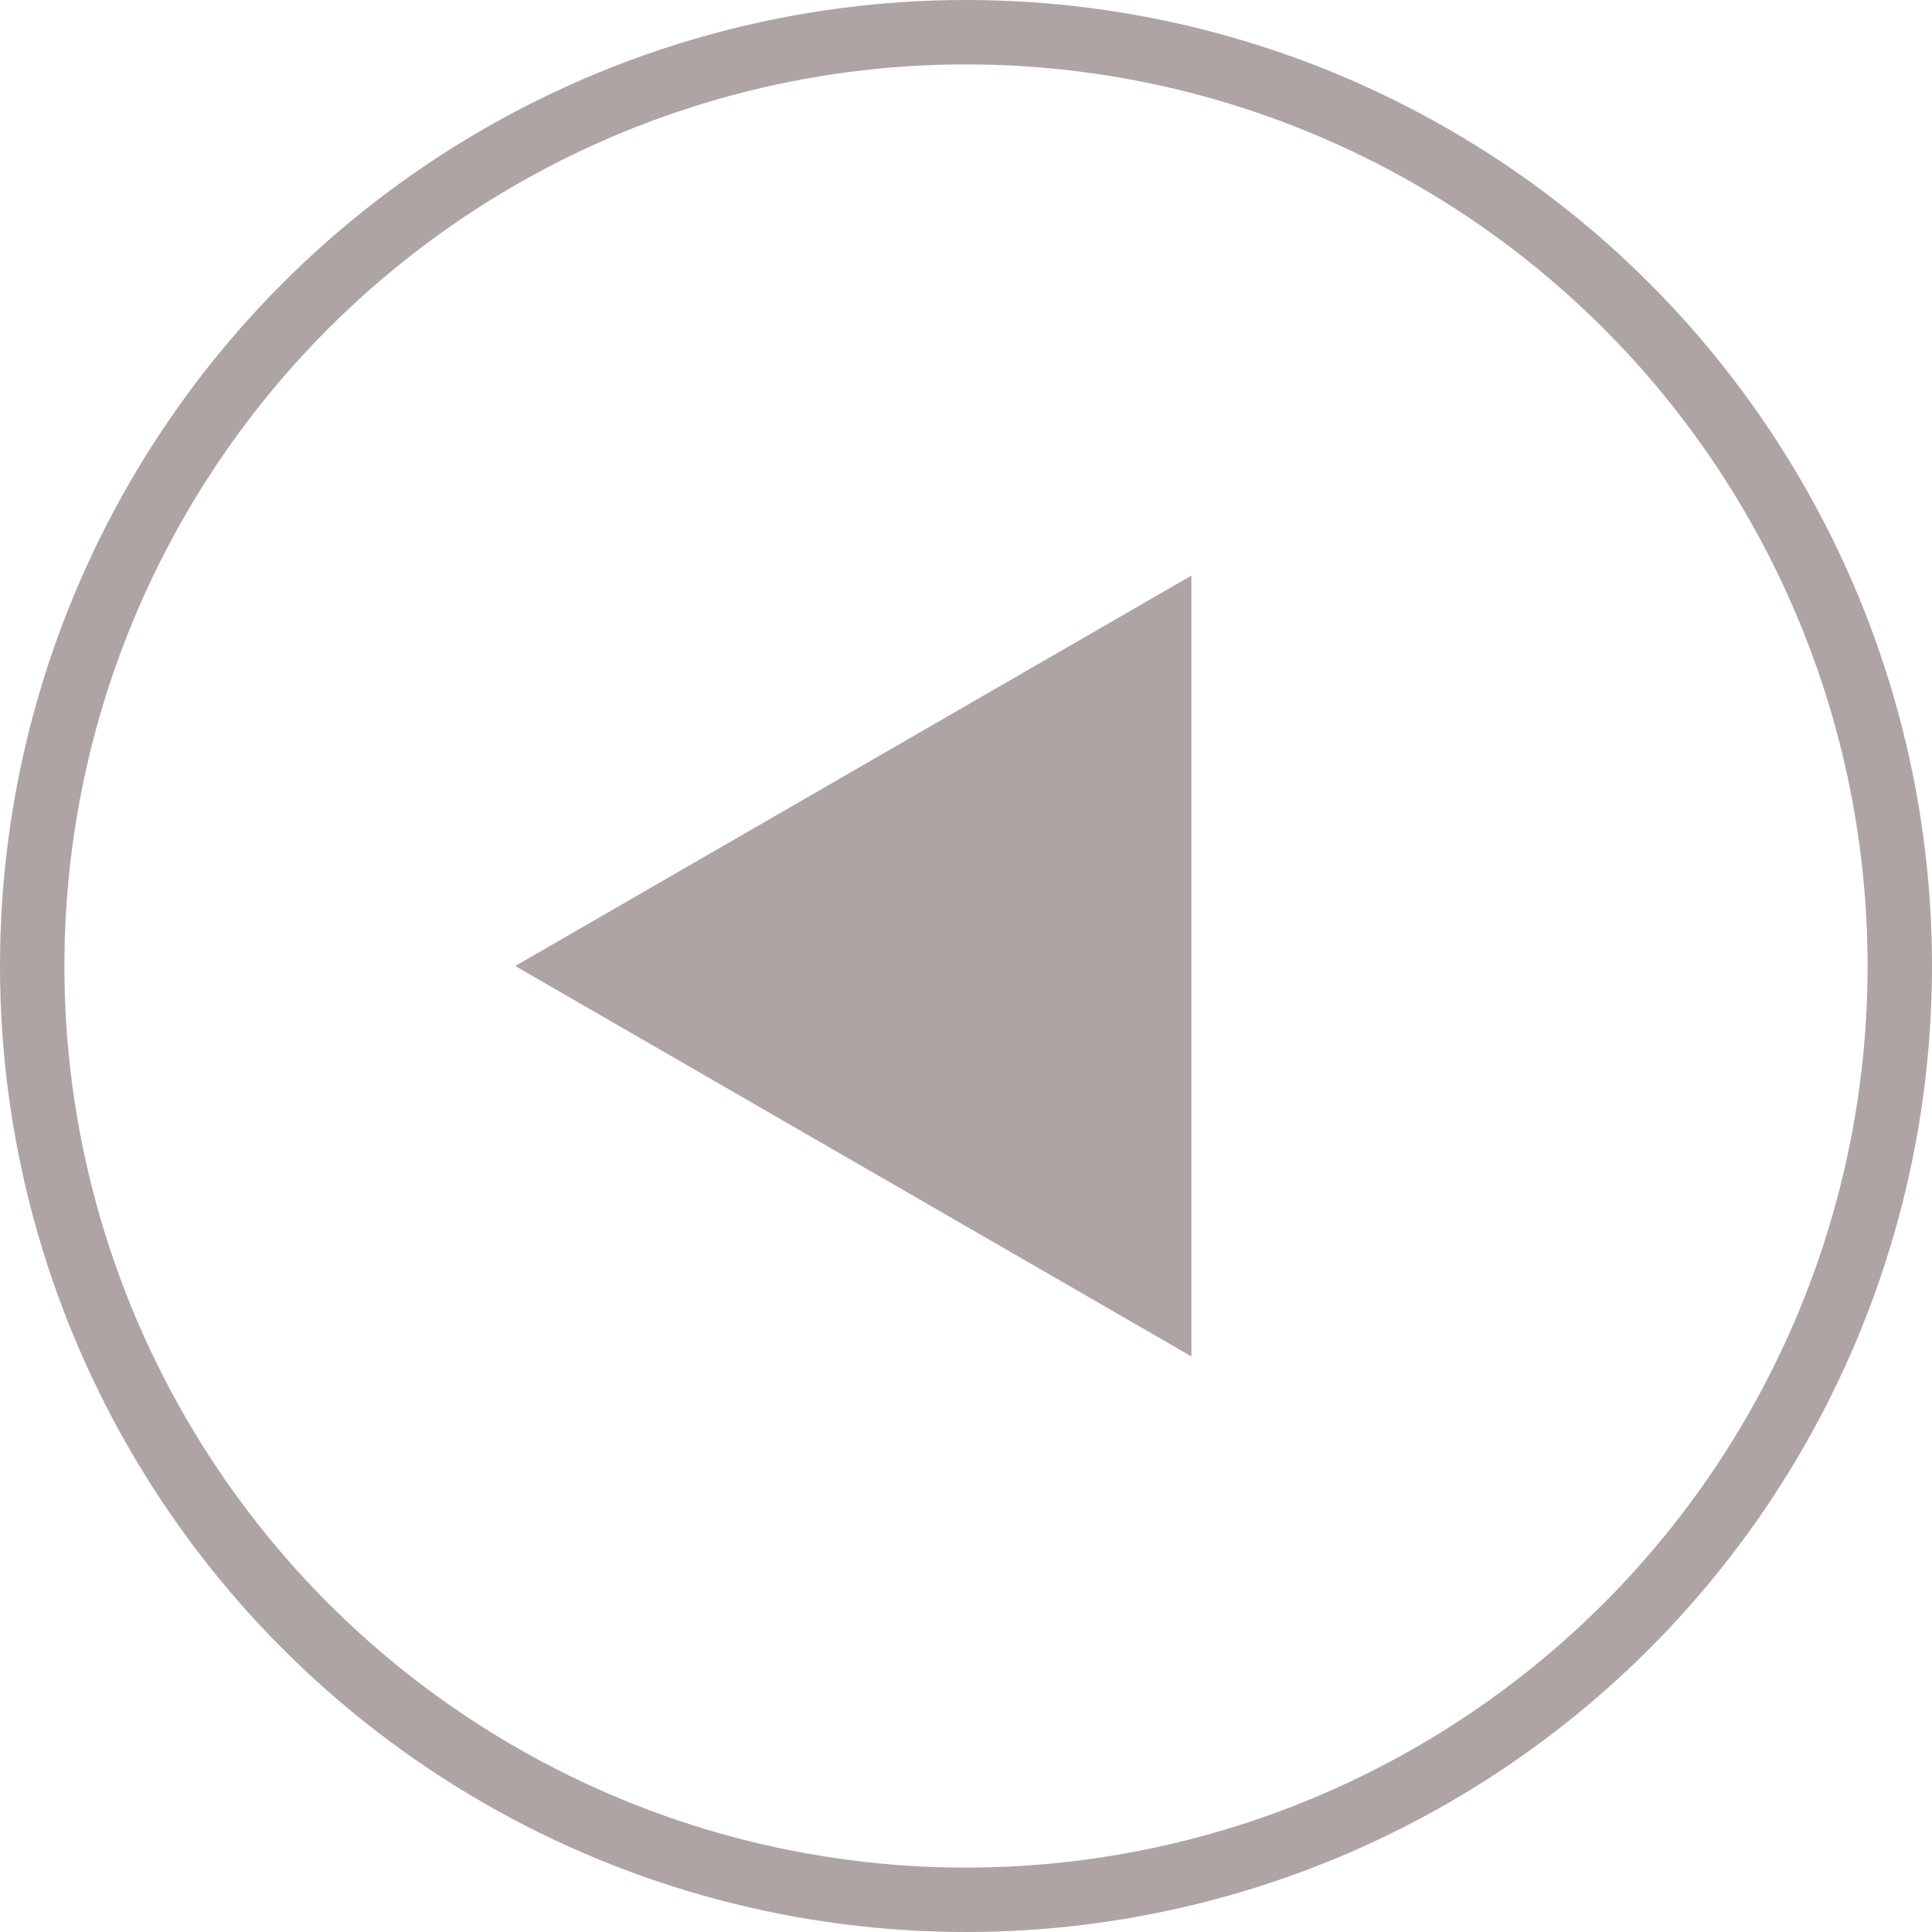 <svg width="60" height="60" viewBox="0 0 60 60" fill="none" xmlns="http://www.w3.org/2000/svg">
<circle cx="30" cy="30" r="29" transform="rotate(180 30 30)" stroke="#AFA4A4" stroke-width="2"/>
<path d="M16 30L37 17.876L37 42.124L16 30Z" fill="#AFA4A4"/>
</svg>
